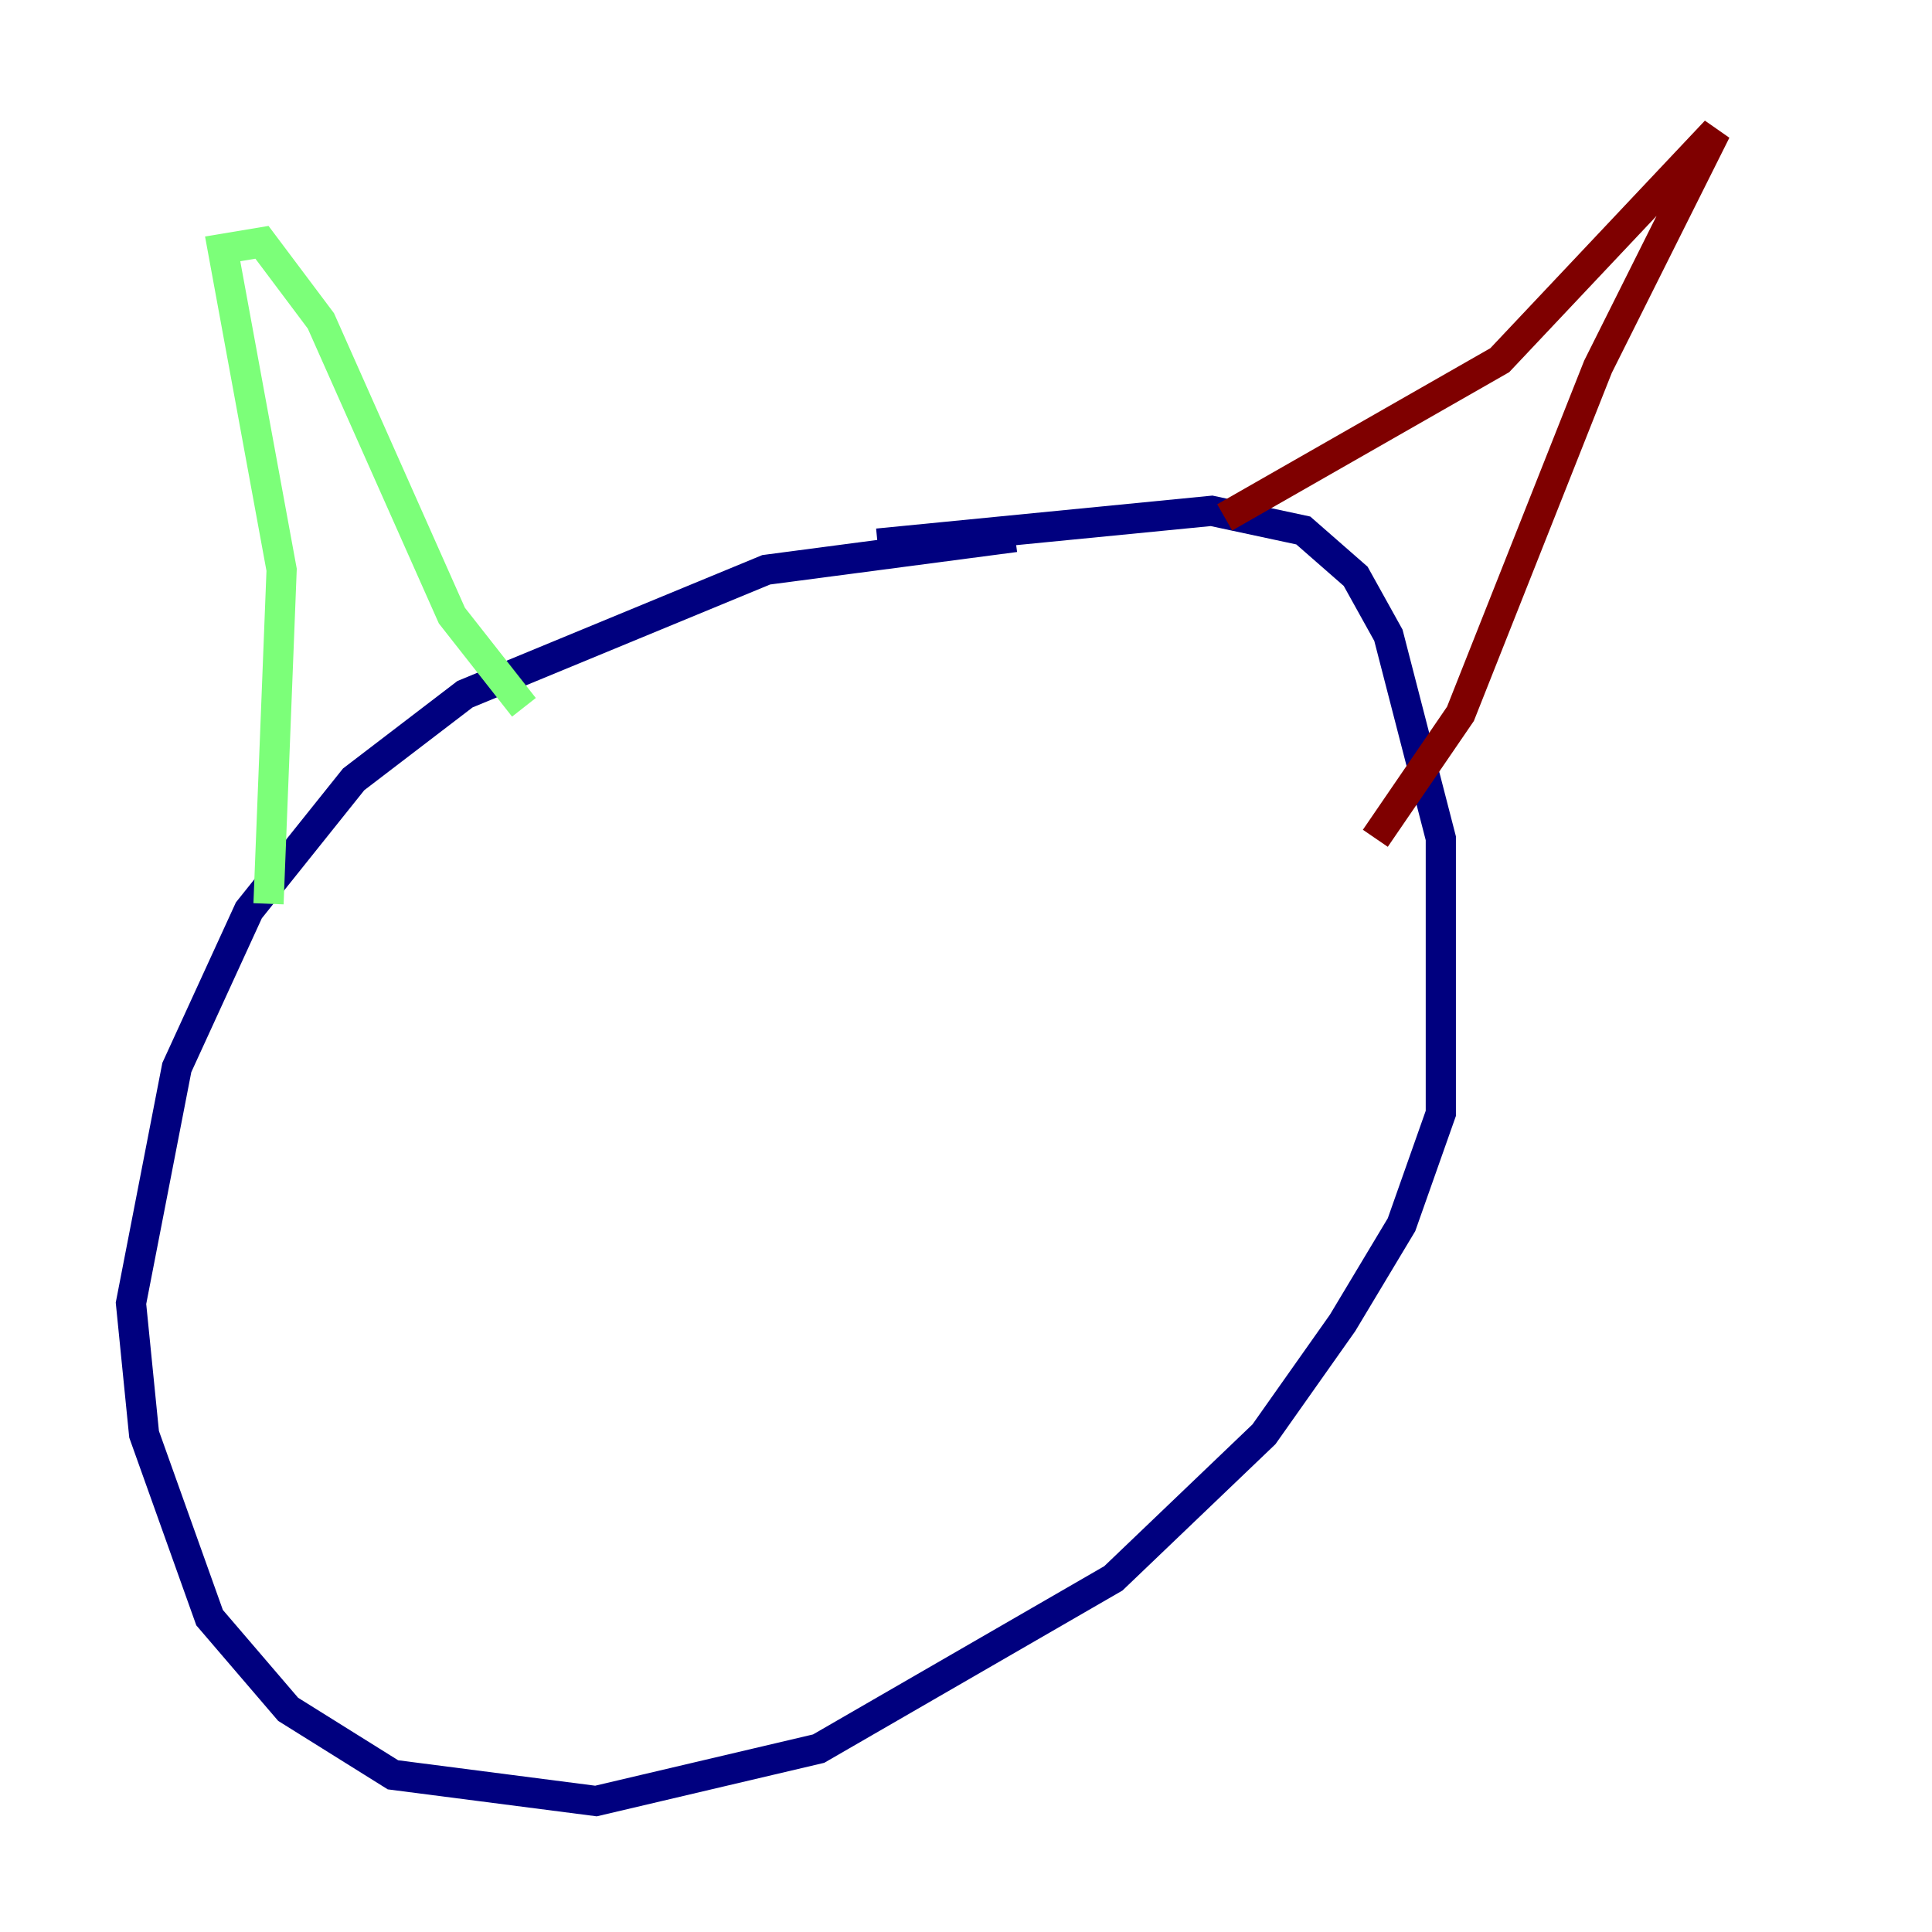 <?xml version="1.0" encoding="utf-8" ?>
<svg baseProfile="tiny" height="128" version="1.2" viewBox="0,0,128,128" width="128" xmlns="http://www.w3.org/2000/svg" xmlns:ev="http://www.w3.org/2001/xml-events" xmlns:xlink="http://www.w3.org/1999/xlink"><defs /><polyline fill="none" points="67.254,35.58 50.766,37.749 30.807,45.993 23.43,51.634 16.488,60.312 11.715,70.725 8.678,86.346 9.546,95.024 13.885,107.173 19.091,113.248 26.034,117.586 39.485,119.322 54.237,115.851 73.763,104.57 83.742,95.024 88.949,87.647 92.854,81.139 95.458,73.763 95.458,55.539 91.986,42.088 89.817,38.183 86.346,35.146 80.271,33.844 58.142,36.014" stroke="#00007f" stroke-width="2" /><polyline fill="none" points="17.79,59.878 18.658,37.749 14.752,16.488 17.356,16.054 21.261,21.261 29.939,40.786 34.712,46.861" stroke="#7cff79" stroke-width="2" /><polyline fill="none" points="81.139,34.278 99.363,23.864 113.681,8.678 105.871,24.298 96.759,47.295 91.119,55.539" stroke="#7f0000" stroke-width="2" /></svg>